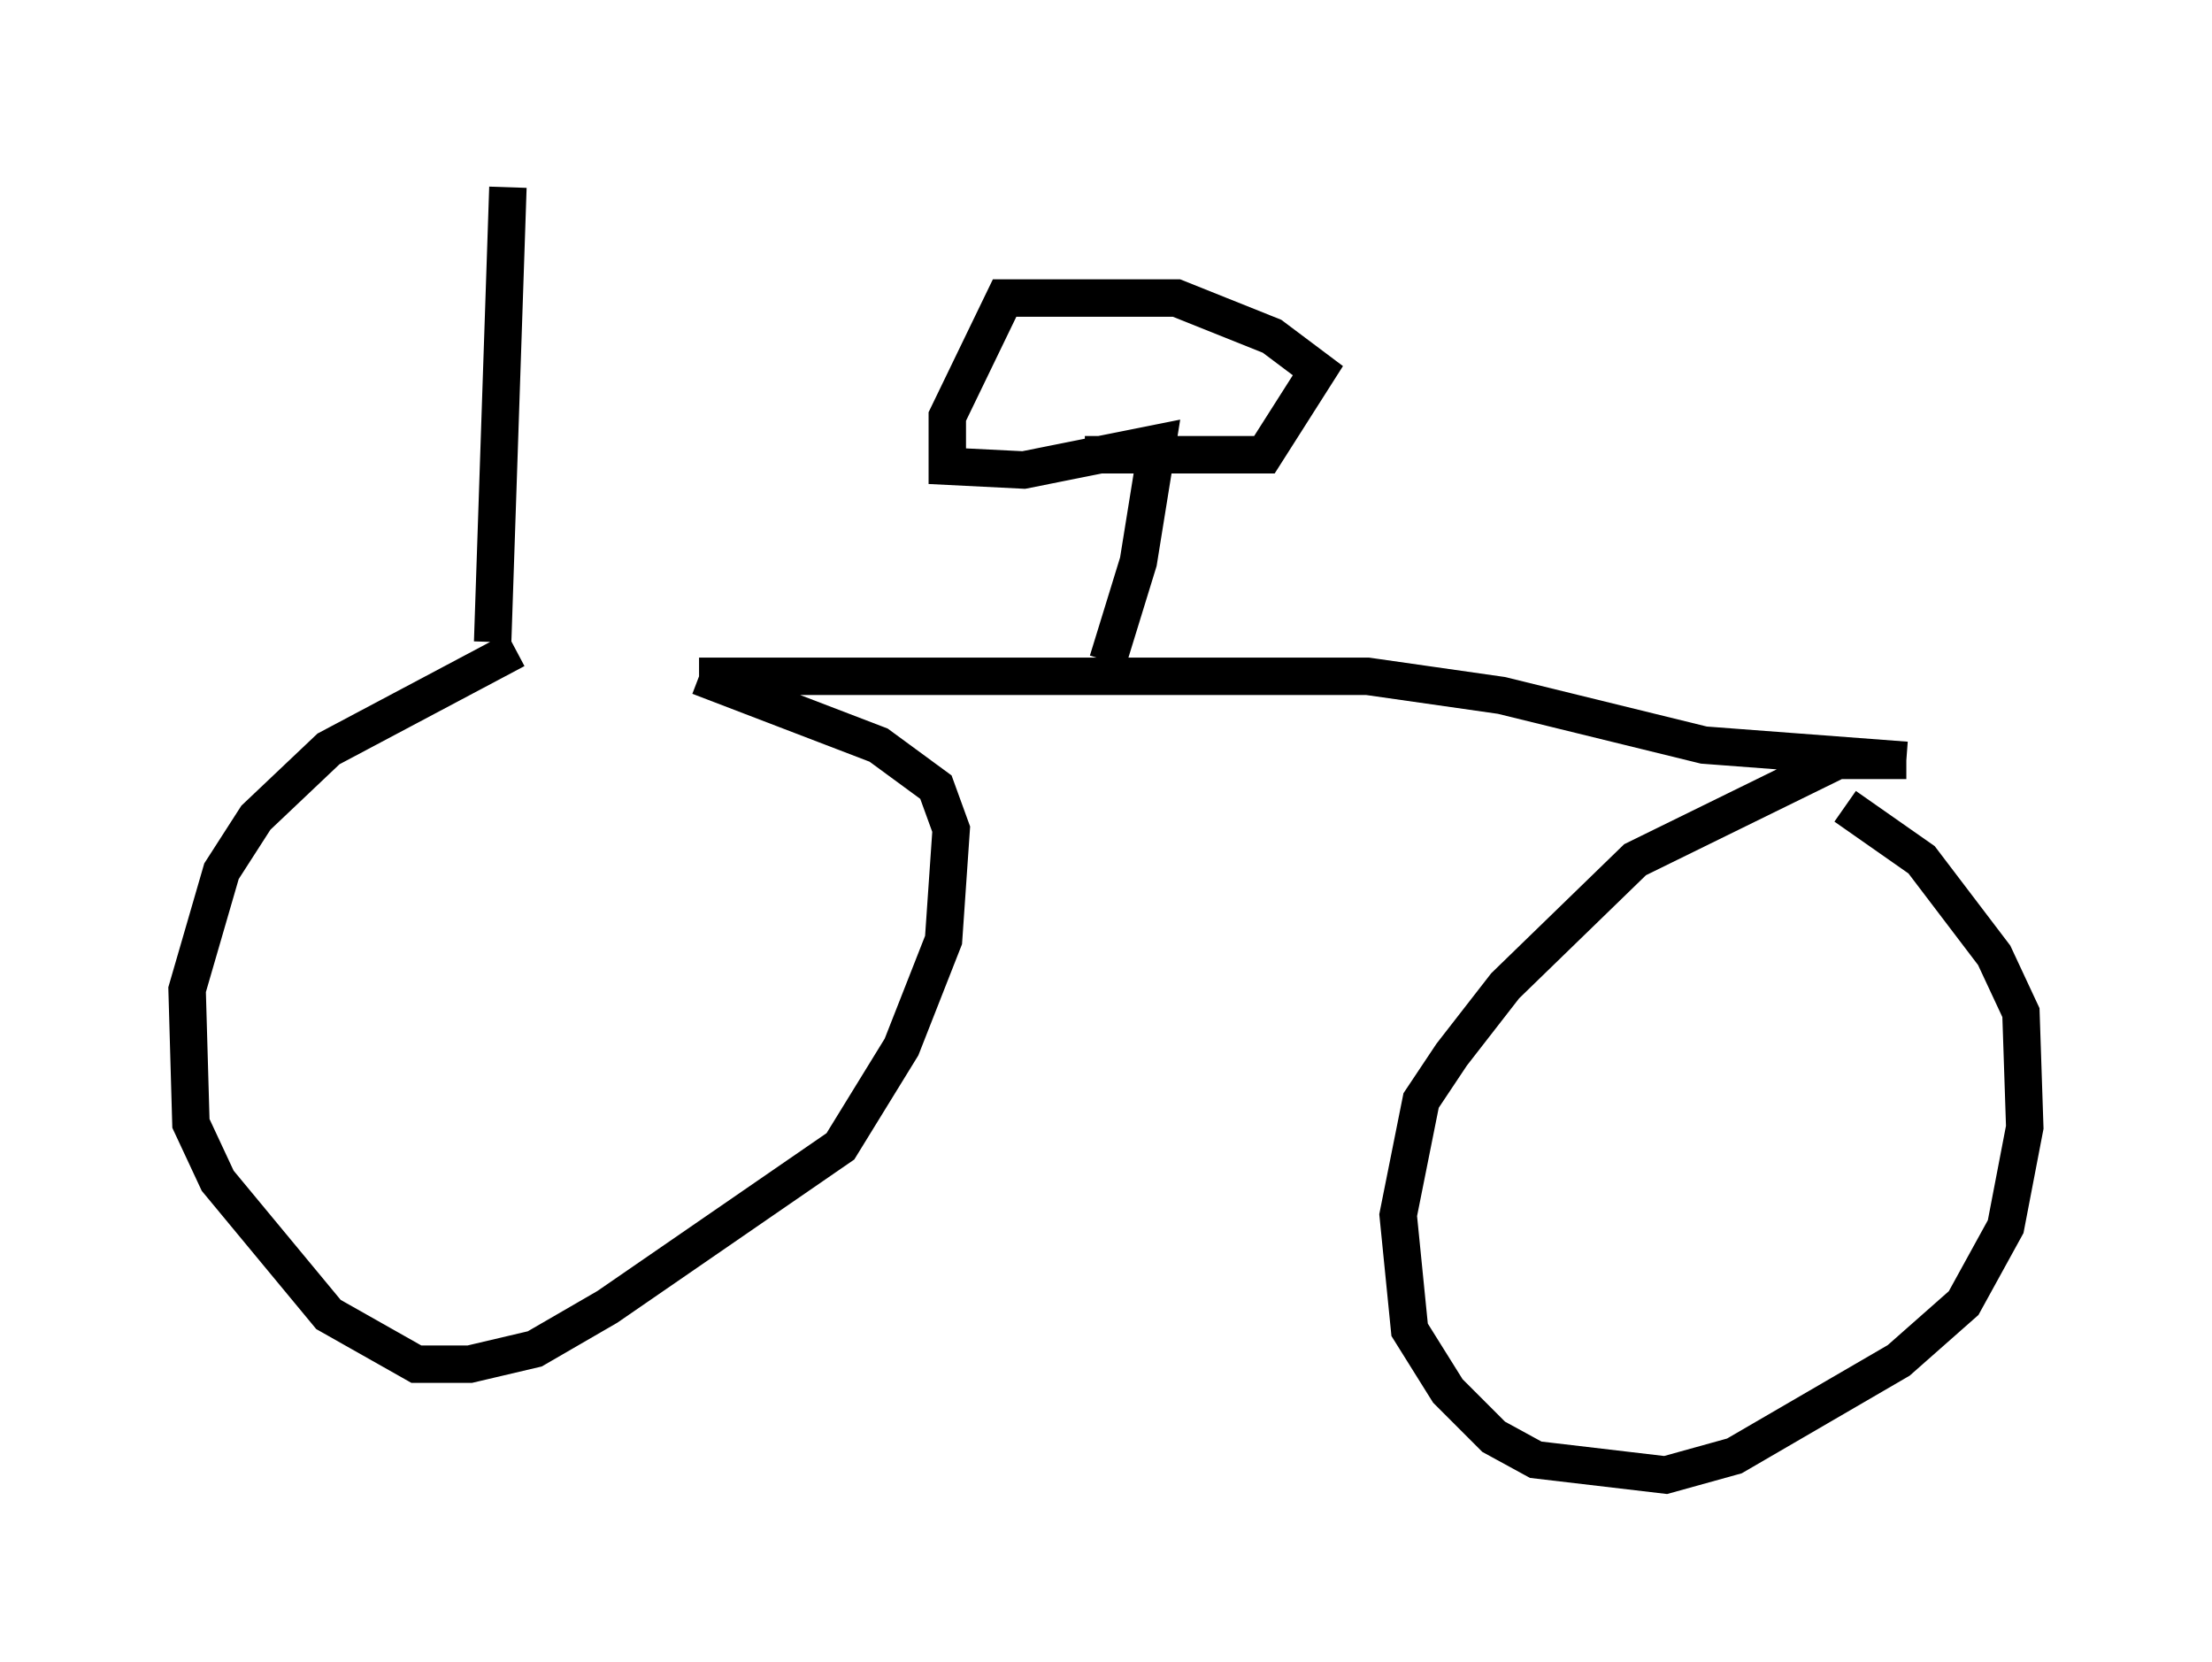 <?xml version="1.0" encoding="utf-8" ?>
<svg baseProfile="full" height="44.402" version="1.1" width="59.103" xmlns="http://www.w3.org/2000/svg" xmlns:ev="http://www.w3.org/2001/xml-events" xmlns:xlink="http://www.w3.org/1999/xlink"><defs /><rect fill="white" height="44.402" width="59.103" x="0" y="0" /><path d="M18.679, 17.148 m-4.9, 0.204 l-5.002, 2.654 -1.94, 1.838 l-0.919, 1.429 -0.919, 3.165 l0.102, 3.573 0.715, 1.531 l2.96, 3.573 2.348, 1.327 l1.429, 0.0 1.735, -0.408 l1.94, -1.123 6.227, -4.288 l1.633, -2.654 1.123, -2.858 l0.204, -2.96 -0.408, -1.123 l-1.531, -1.123 -4.798, -1.838 m0.0, 0.0 l17.865, 0.0 3.573, 0.51 l5.41, 1.327 5.41, 0.408 m0.0, 0.0 l-1.838, 0.0 -5.41, 2.654 l-3.471, 3.369 -1.429, 1.838 l-0.817, 1.225 -0.613, 3.063 l0.306, 3.063 1.021, 1.633 l1.225, 1.225 1.123, 0.613 l3.471, 0.408 1.838, -0.51 l4.39, -2.552 1.735, -1.531 l1.123, -2.042 0.51, -2.654 l-0.102, -3.063 -0.715, -1.531 l-1.94, -2.552 -2.042, -1.429 m-19.702, -3.879 l0.817, -2.654 0.51, -3.165 l-3.573, 0.715 -2.042, -0.102 l0.0, -1.327 1.531, -3.165 l4.594, 0.0 2.552, 1.021 l1.225, 0.919 -1.429, 2.246 l-4.798, 0.0 m-15.823, 5.002 l0.408, -12.148 " fill="none" stroke="black" stroke-width="1" /></svg>